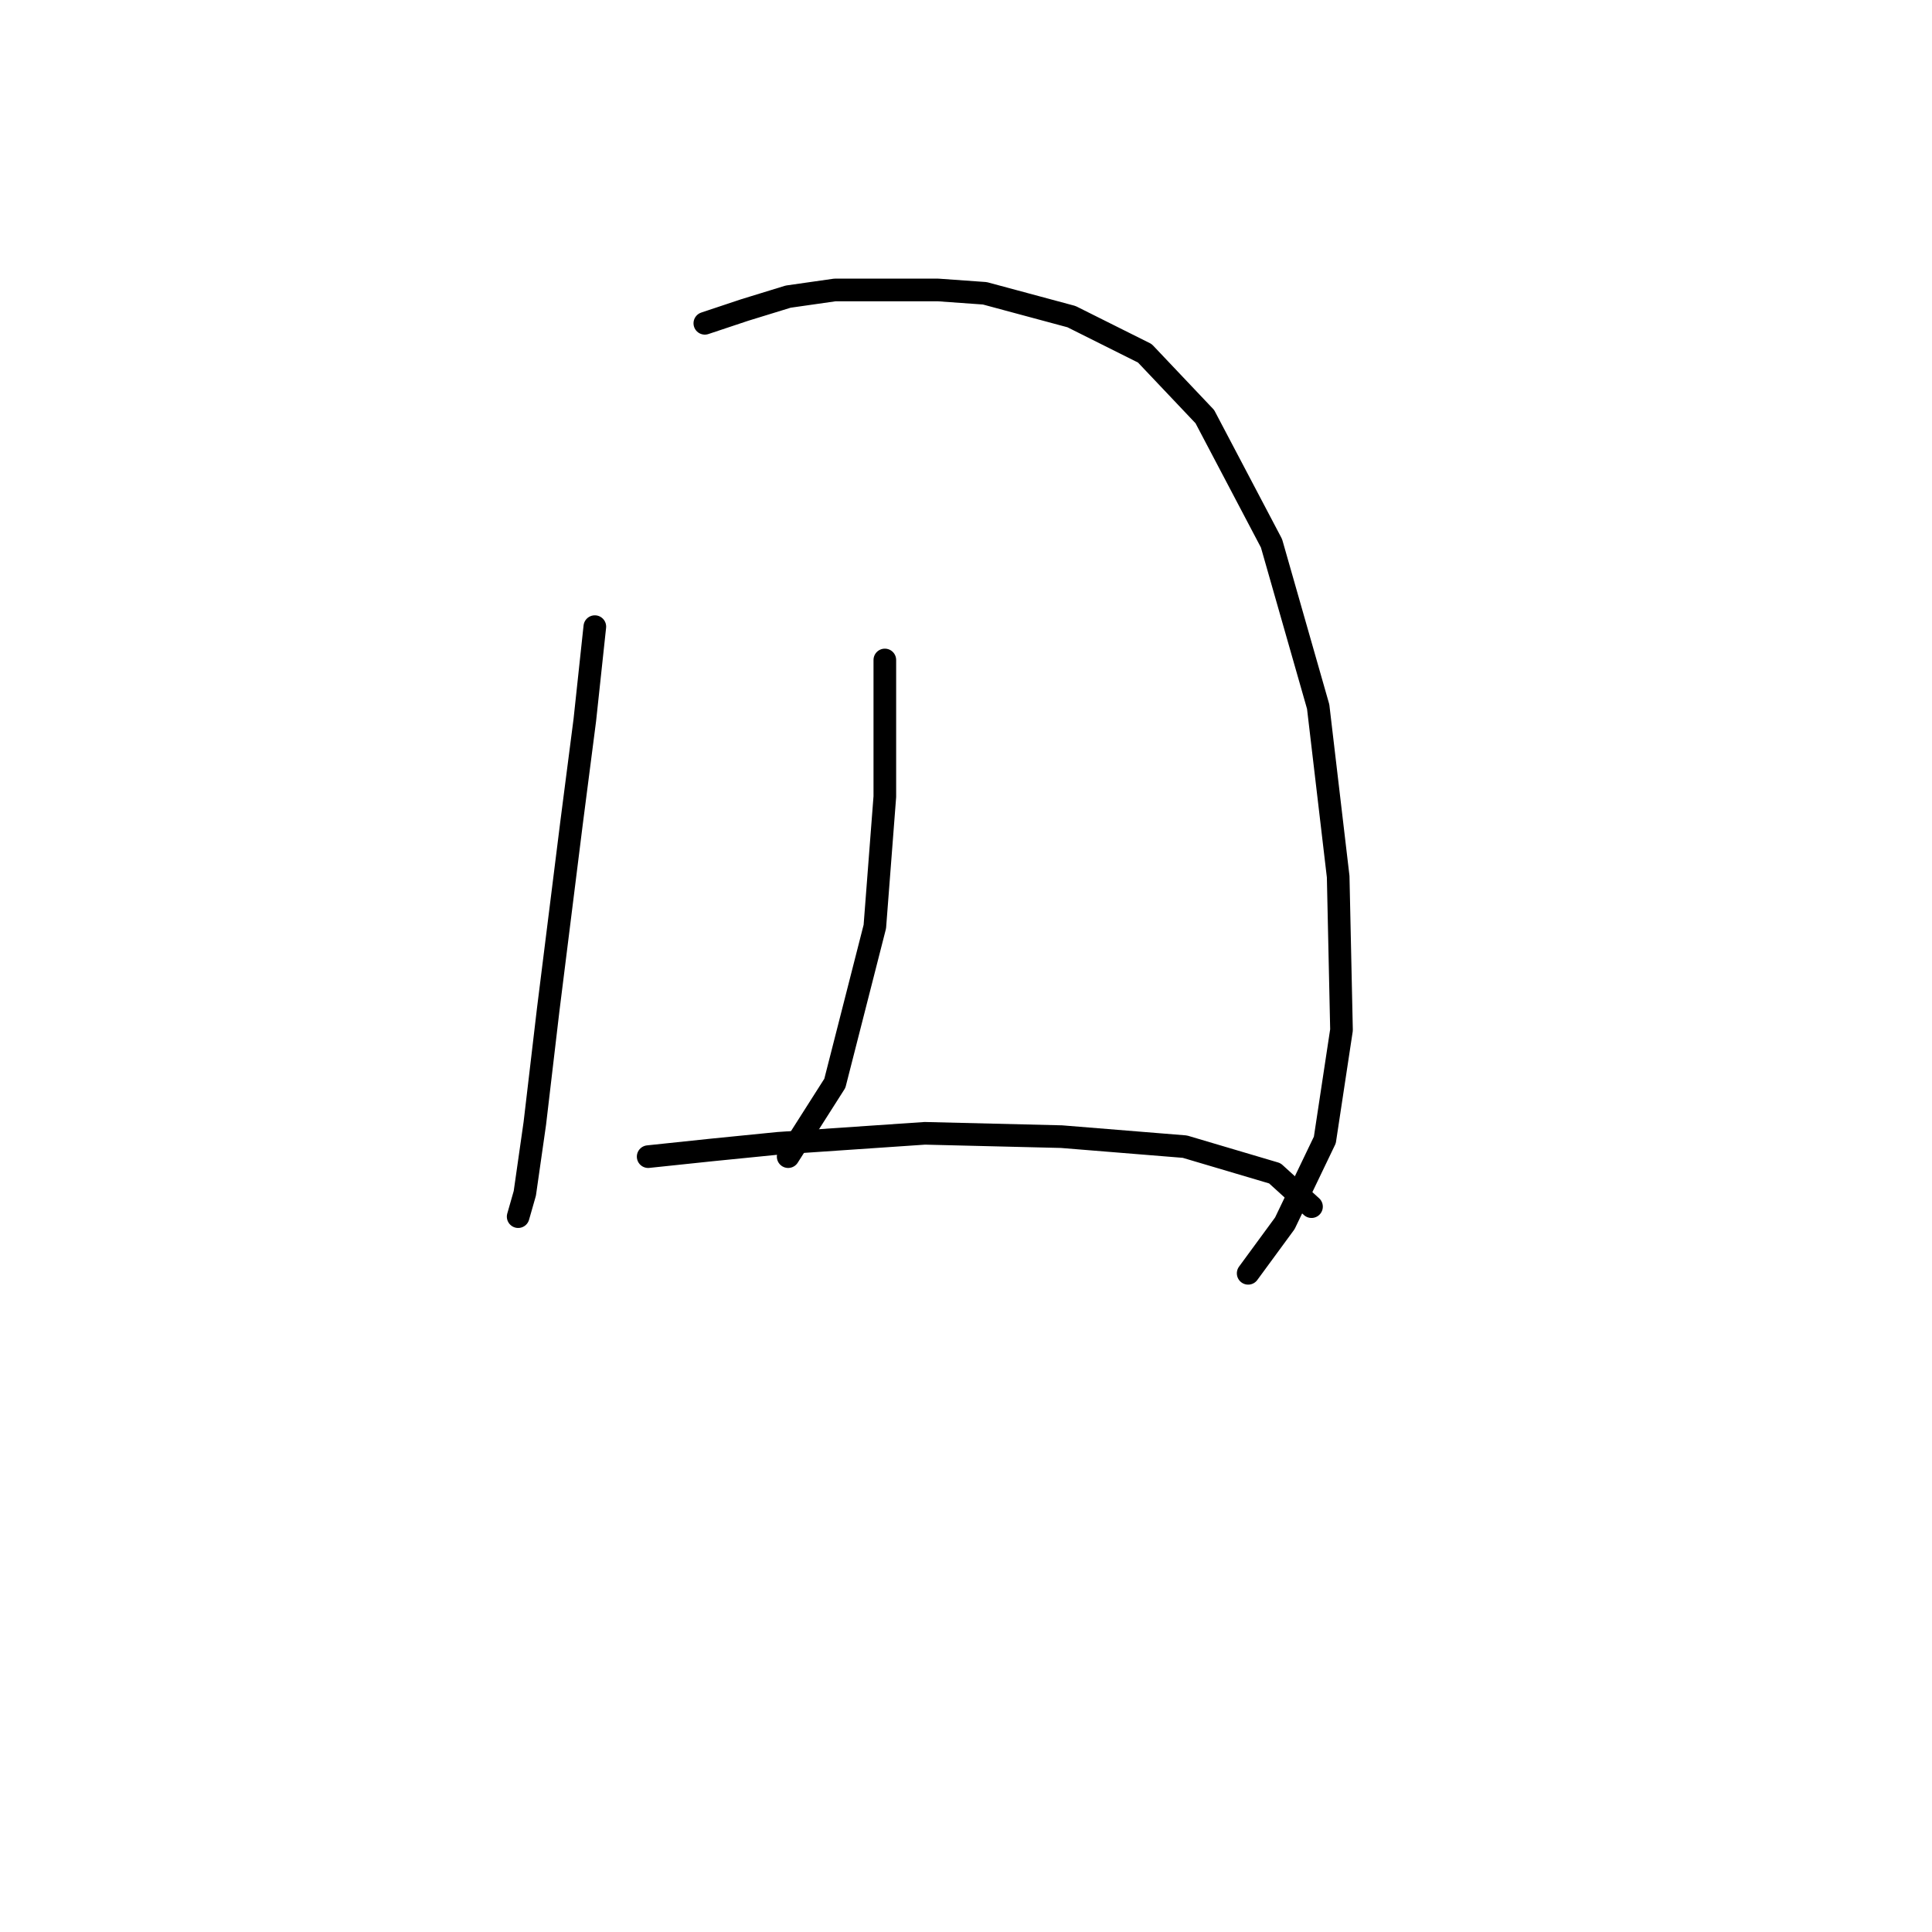 <?xml version="1.0" standalone="no"?>
    <svg width="256" height="256" xmlns="http://www.w3.org/2000/svg" version="1.1">
    <polyline stroke="black" stroke-width="3" stroke-linecap="round" fill="transparent" stroke-linejoin="round" points="78.818 83.033 77.493 95.4 75.726 109.092 72.634 133.827 70.868 148.844 69.542 158.12 68.659 161.212 68.659 161.212 " />
        <polyline stroke="black" stroke-width="3" stroke-linecap="round" fill="transparent" stroke-linejoin="round" points="93.394 42.839 98.694 41.072 104.436 39.306 110.62 38.422 124.312 38.422 130.496 38.864 141.979 41.956 151.697 46.814 159.647 55.206 168.481 71.991 174.664 93.633 177.315 116.16 177.756 136.477 175.548 151.053 170.248 162.095 165.389 168.721 165.389 168.721 " />
        <polyline stroke="black" stroke-width="3" stroke-linecap="round" fill="transparent" stroke-linejoin="round" points="117.245 87.45 117.245 105.559 115.92 122.785 110.62 143.544 104.436 153.261 104.436 153.261 " />
        <polyline stroke="black" stroke-width="3" stroke-linecap="round" fill="transparent" stroke-linejoin="round" points="85.885 153.261 94.277 152.378 103.111 151.495 122.545 150.17 140.654 150.611 156.997 151.936 168.922 155.47 173.781 159.887 173.781 159.887 " />
        </svg>